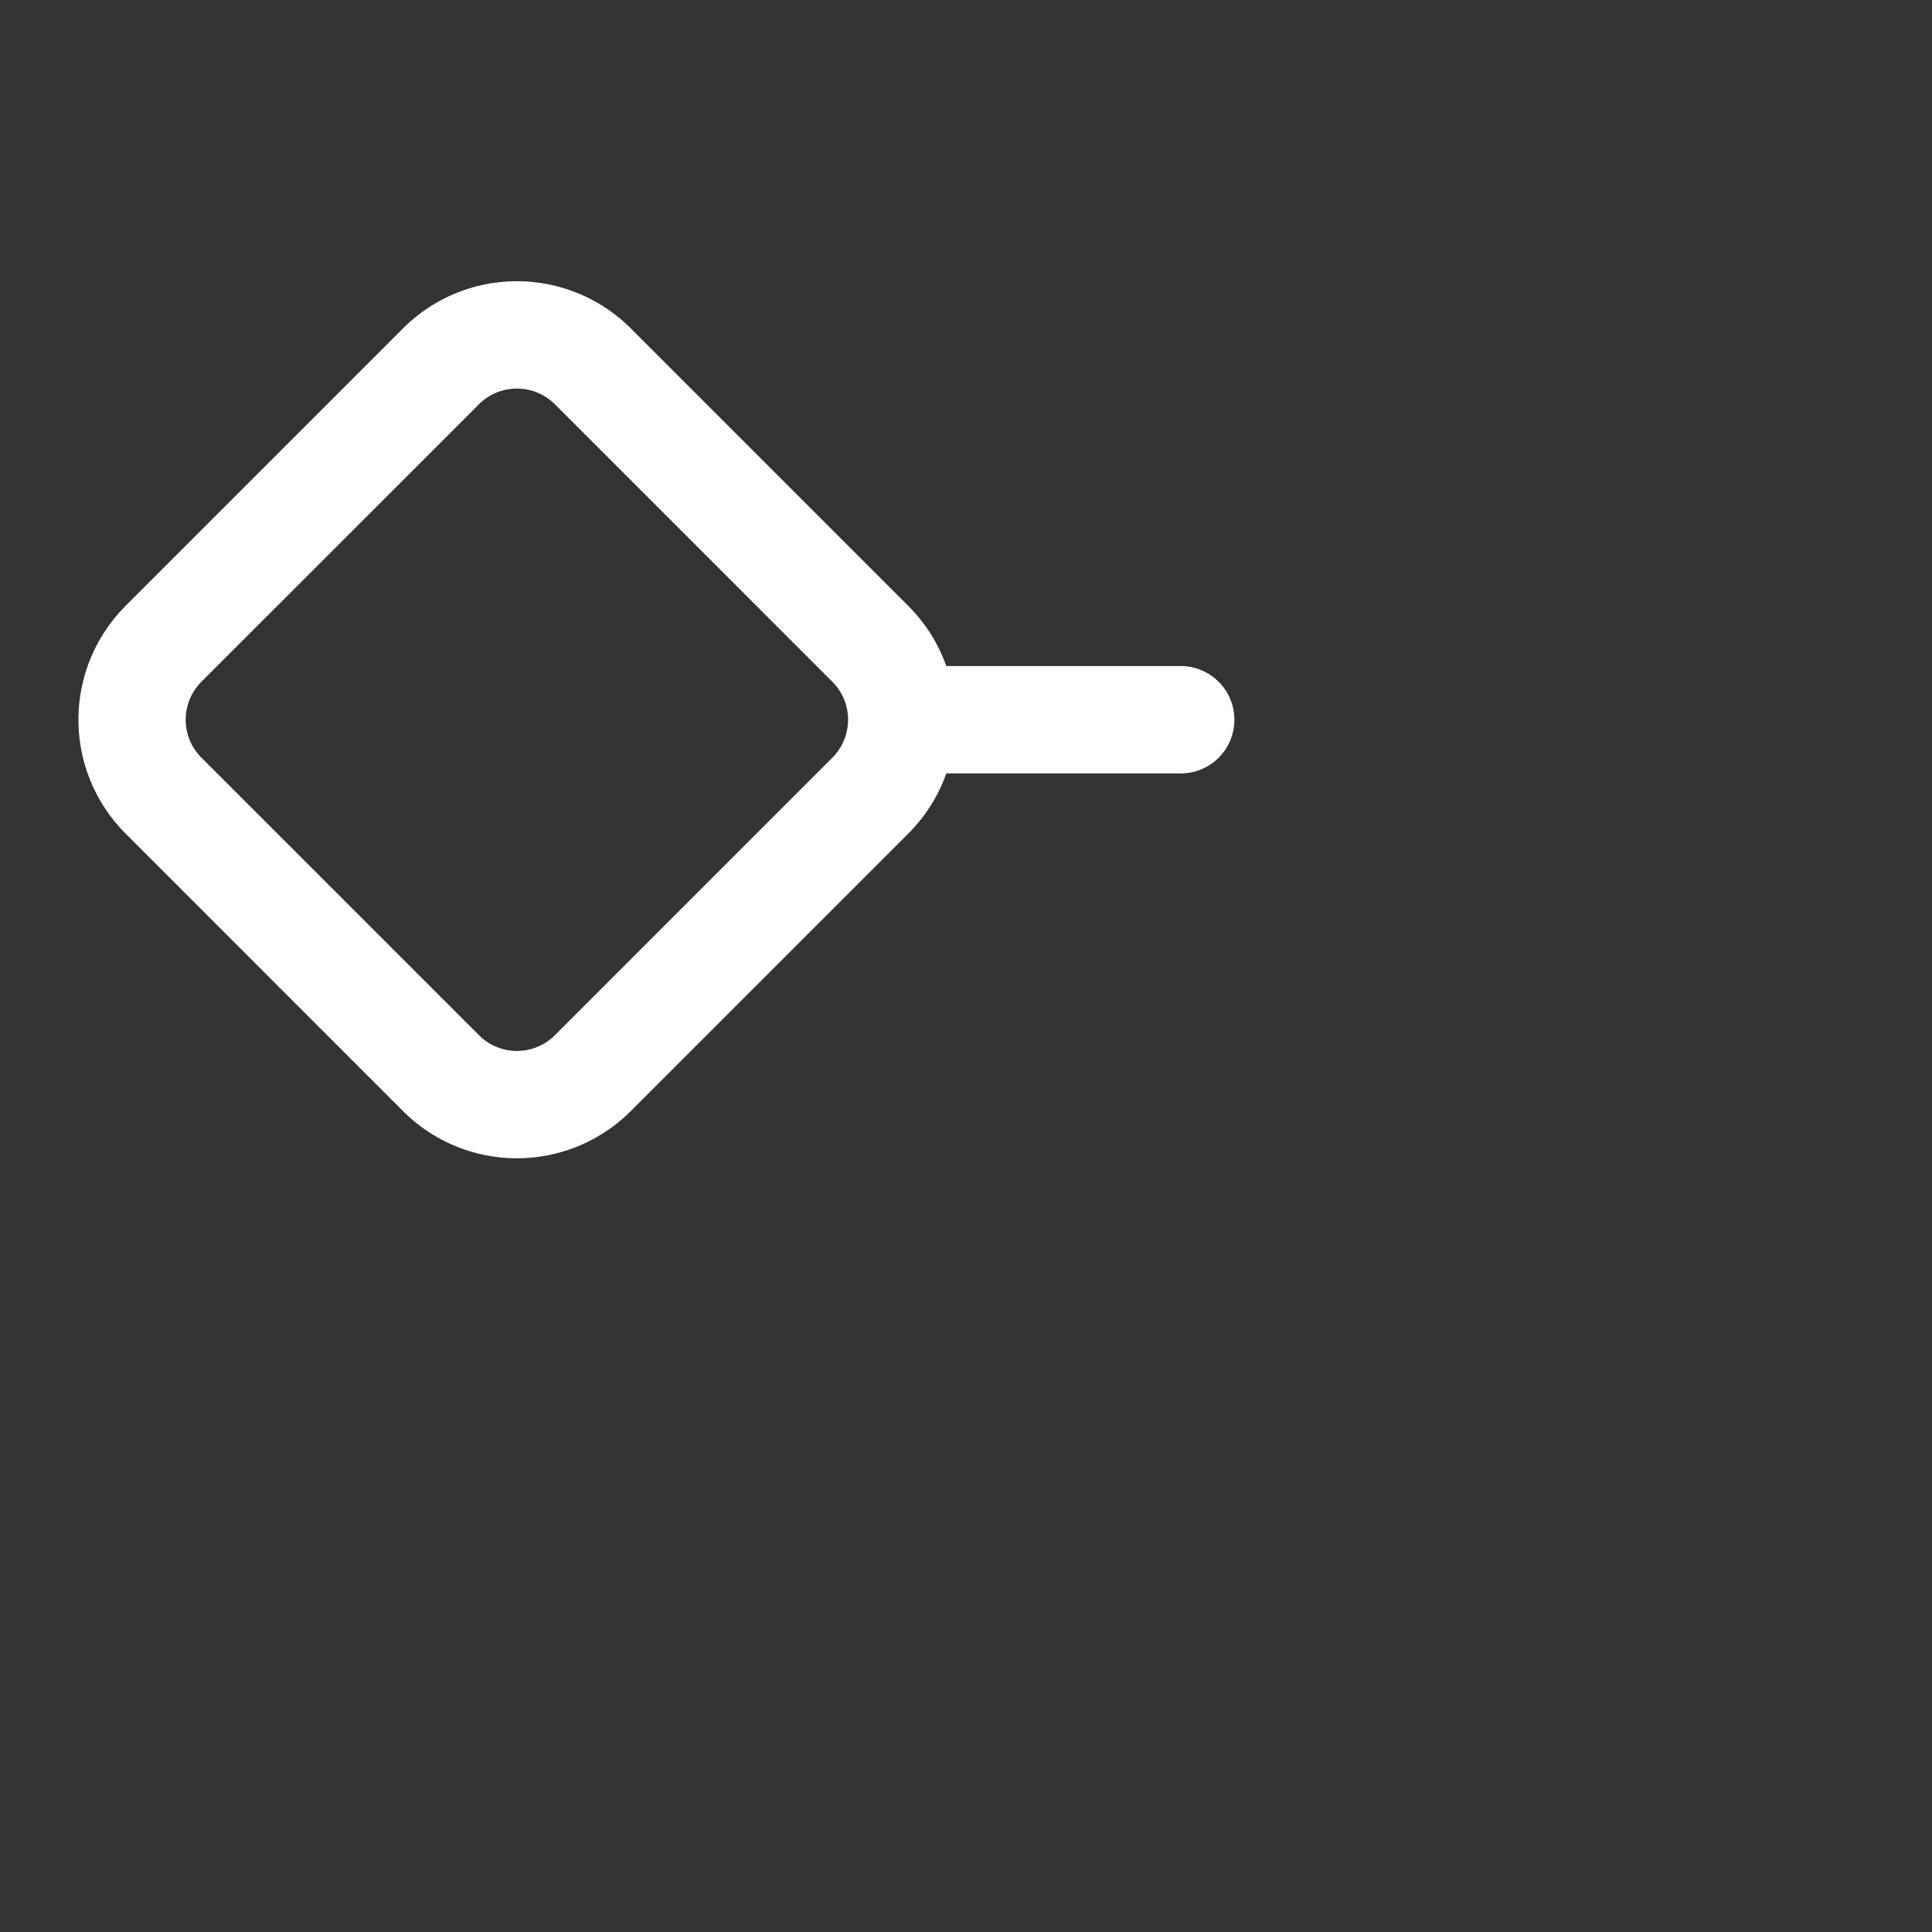 <?xml version="1.0" encoding="utf-8"?>
<svg fill="#FFFFFF" viewBox="0 0 24 24" xmlns="http://www.w3.org/2000/svg">
<rect x="0" y="0" width="24" height="24" fill="#333333" stroke="none"/>
<path _ngcontent-ng-c1909134112="" clip-rule="evenodd" d="M1.56 7.527a2 2 0 0 0 0 2.828l3.447 3.448a2 2 0 0 0 2.828 0l3.448-3.448c.218-.218.376-.474.472-.747h2.912a.667.667 0 0 0 0-1.334h-2.912a1.99 1.99 0 0 0-.472-.747L7.835 4.079a2 2 0 0 0-2.828 0L1.559 7.527Zm.942 1.885a.667.667 0 0 1 0-.943L5.95 5.022c.26-.26.682-.26.943 0l3.447 3.447c.26.26.26.683 0 .943L6.893 12.86a.667.667 0 0 1-.943 0L2.502 9.412Z" fill="#FFFFFF" fill-rule="evenodd" style="color: inherit"/>
</svg>